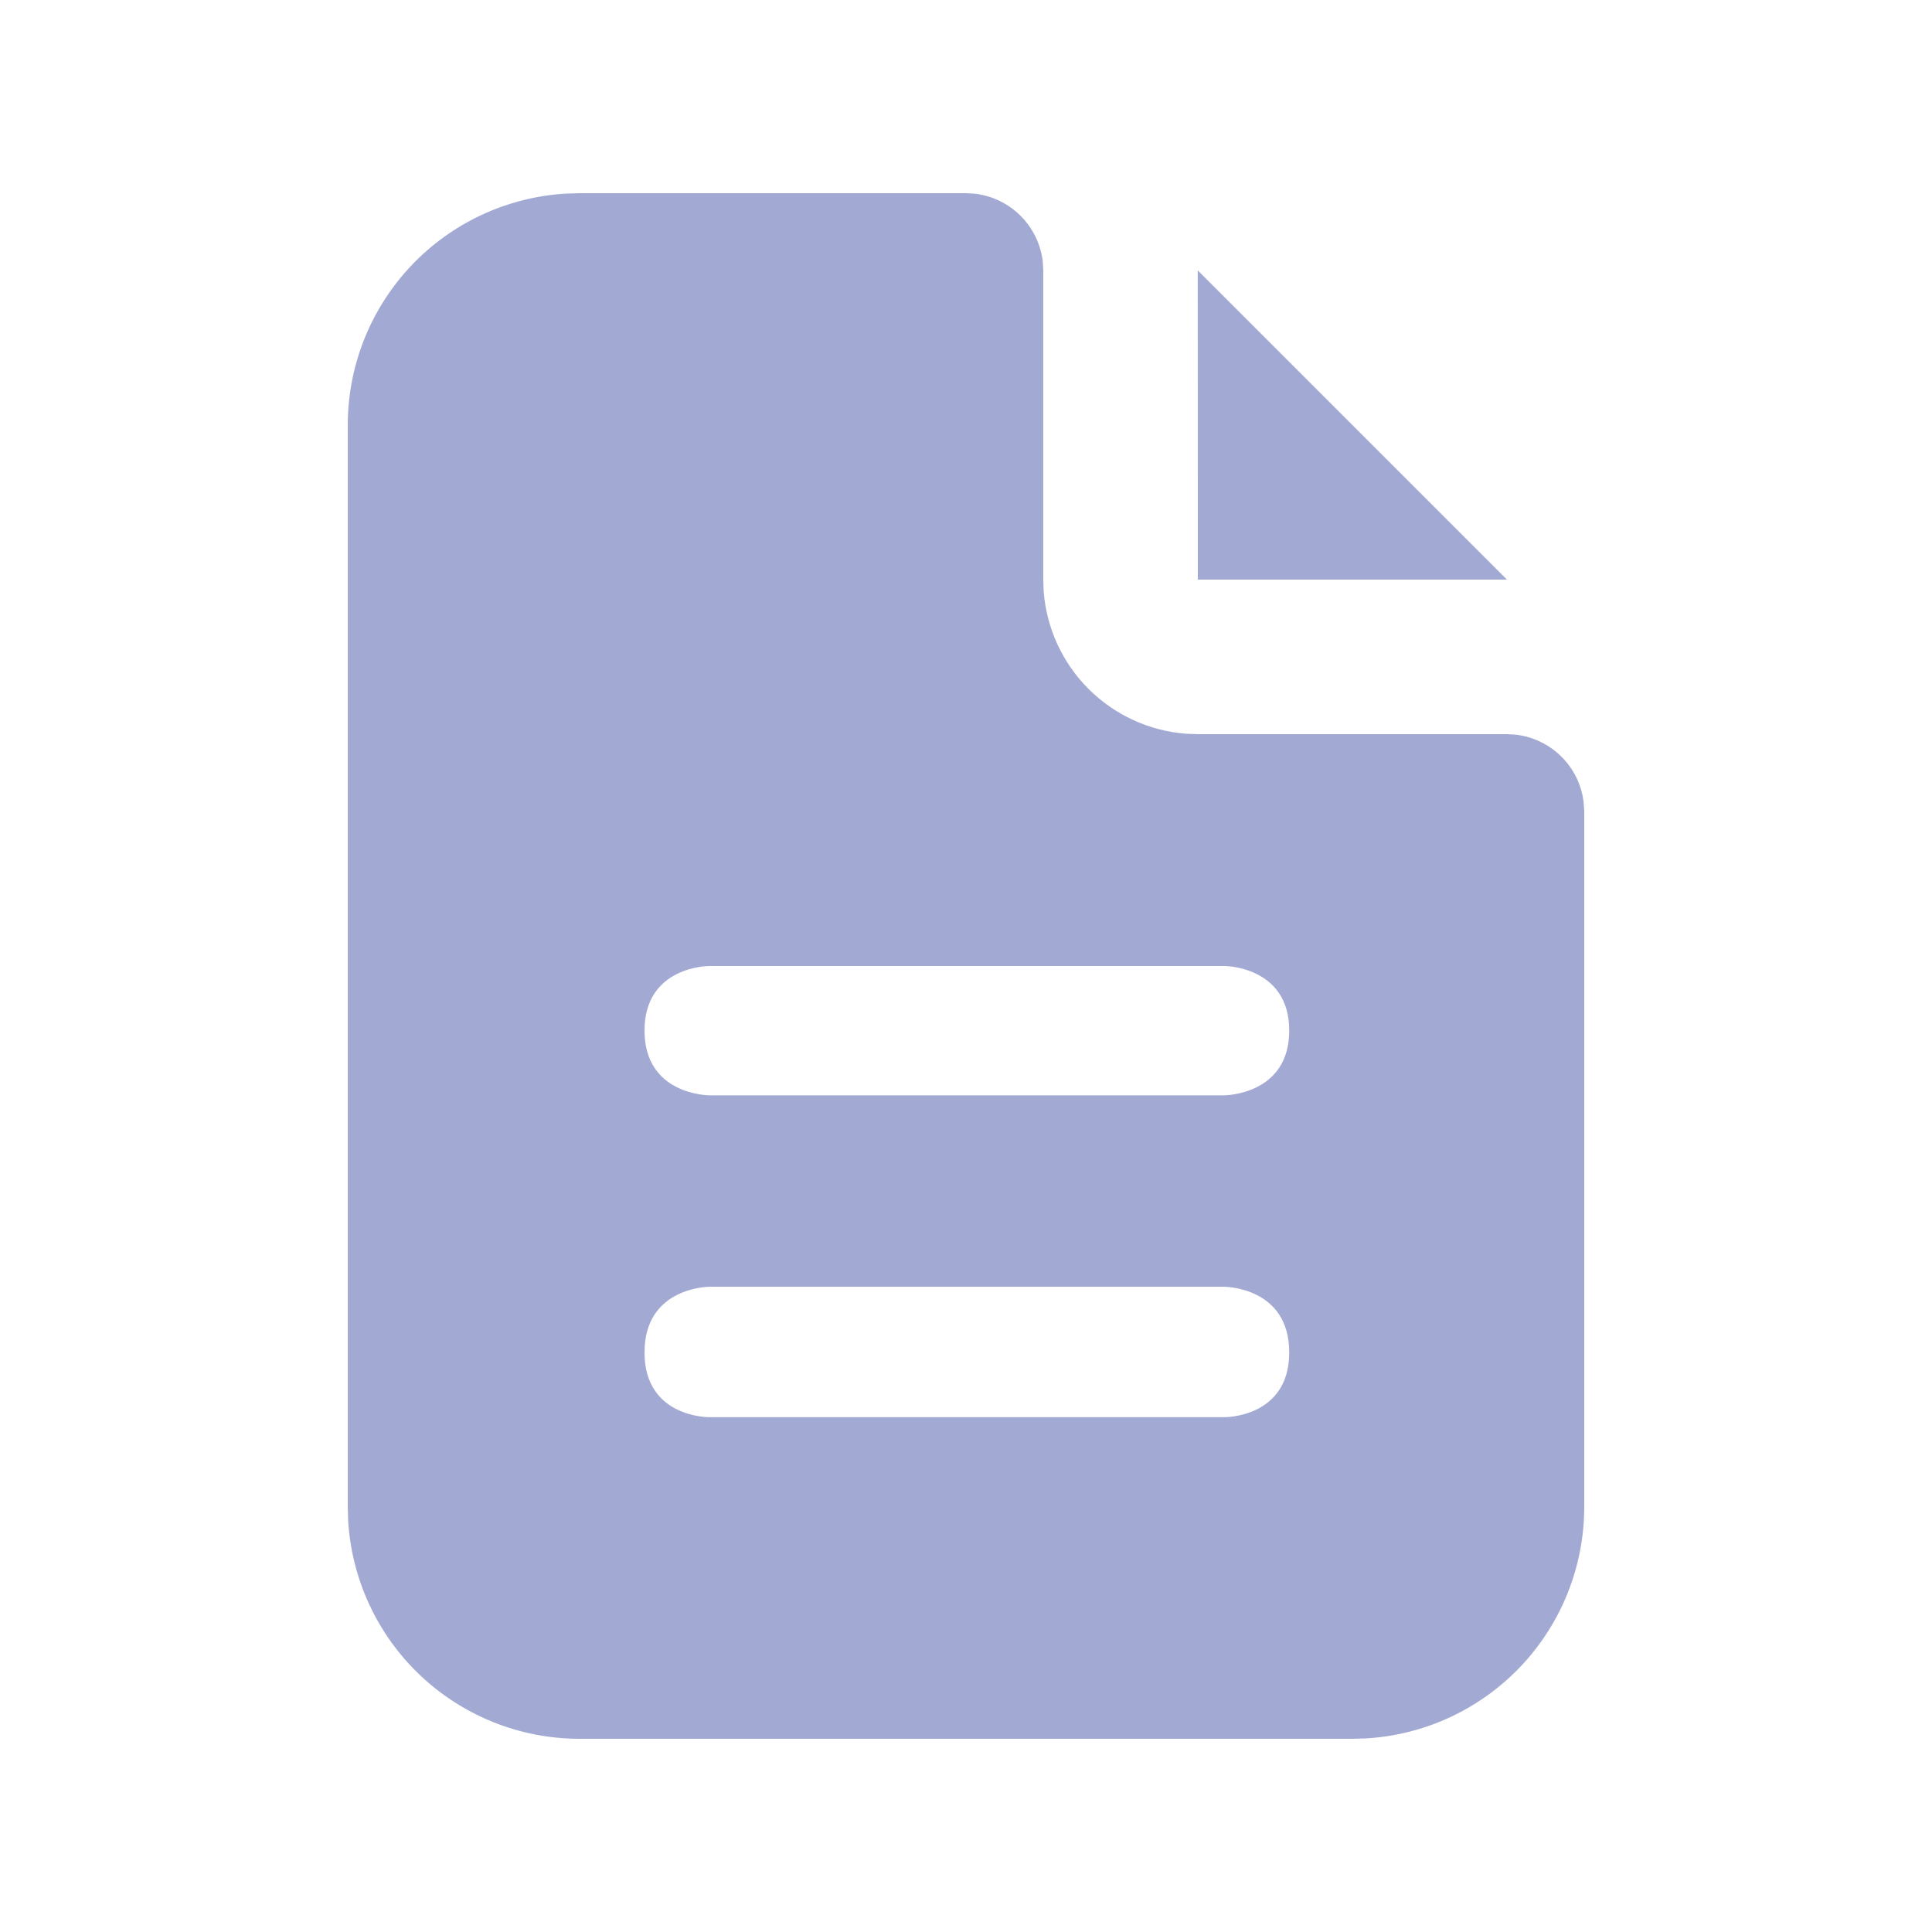 <svg width="30" height="30" viewBox="0 0 30 30" fill="none" xmlns="http://www.w3.org/2000/svg">
<path d="M15 3L15.14 3.008C15.408 3.04 15.658 3.161 15.848 3.352C16.039 3.542 16.16 3.792 16.192 4.06L16.2 4.2V9L16.206 9.18C16.249 9.751 16.495 10.289 16.899 10.694C17.304 11.1 17.84 11.348 18.412 11.393L18.6 11.4H23.4L23.54 11.408C23.808 11.44 24.058 11.561 24.248 11.752C24.439 11.942 24.56 12.192 24.591 12.46L24.6 12.6V23.4C24.6 24.318 24.249 25.202 23.619 25.87C22.989 26.538 22.128 26.94 21.211 26.994L21 27H9C8.082 27 7.198 26.649 6.53 26.019C5.862 25.389 5.46 24.528 5.406 23.611L5.4 23.4V6.6C5.4 5.682 5.751 4.798 6.381 4.13C7.011 3.462 7.872 3.06 8.789 3.006L9 3H15ZM19.011 19.981H11.014C11.014 19.981 10.008 19.981 10.008 21C10.008 22.019 11.014 22.006 11.014 22.006H19.011C19.011 22.006 20.019 22.019 20.019 21C20.019 19.981 19.011 19.981 19.011 19.981ZM19.011 15H11.014C11.014 15 10.008 14.997 10.008 16.003C10.008 17.008 11.014 17.008 11.014 17.008H19.011C19.011 17.008 20.019 17.005 20.019 16.003C20.019 15 19.011 15 19.011 15Z" fill="#A2AAD3"/>
<path d="M23.4 9H18.6L18.599 4.199L23.4 9Z" fill="#A2AAD3"/>
</svg>
